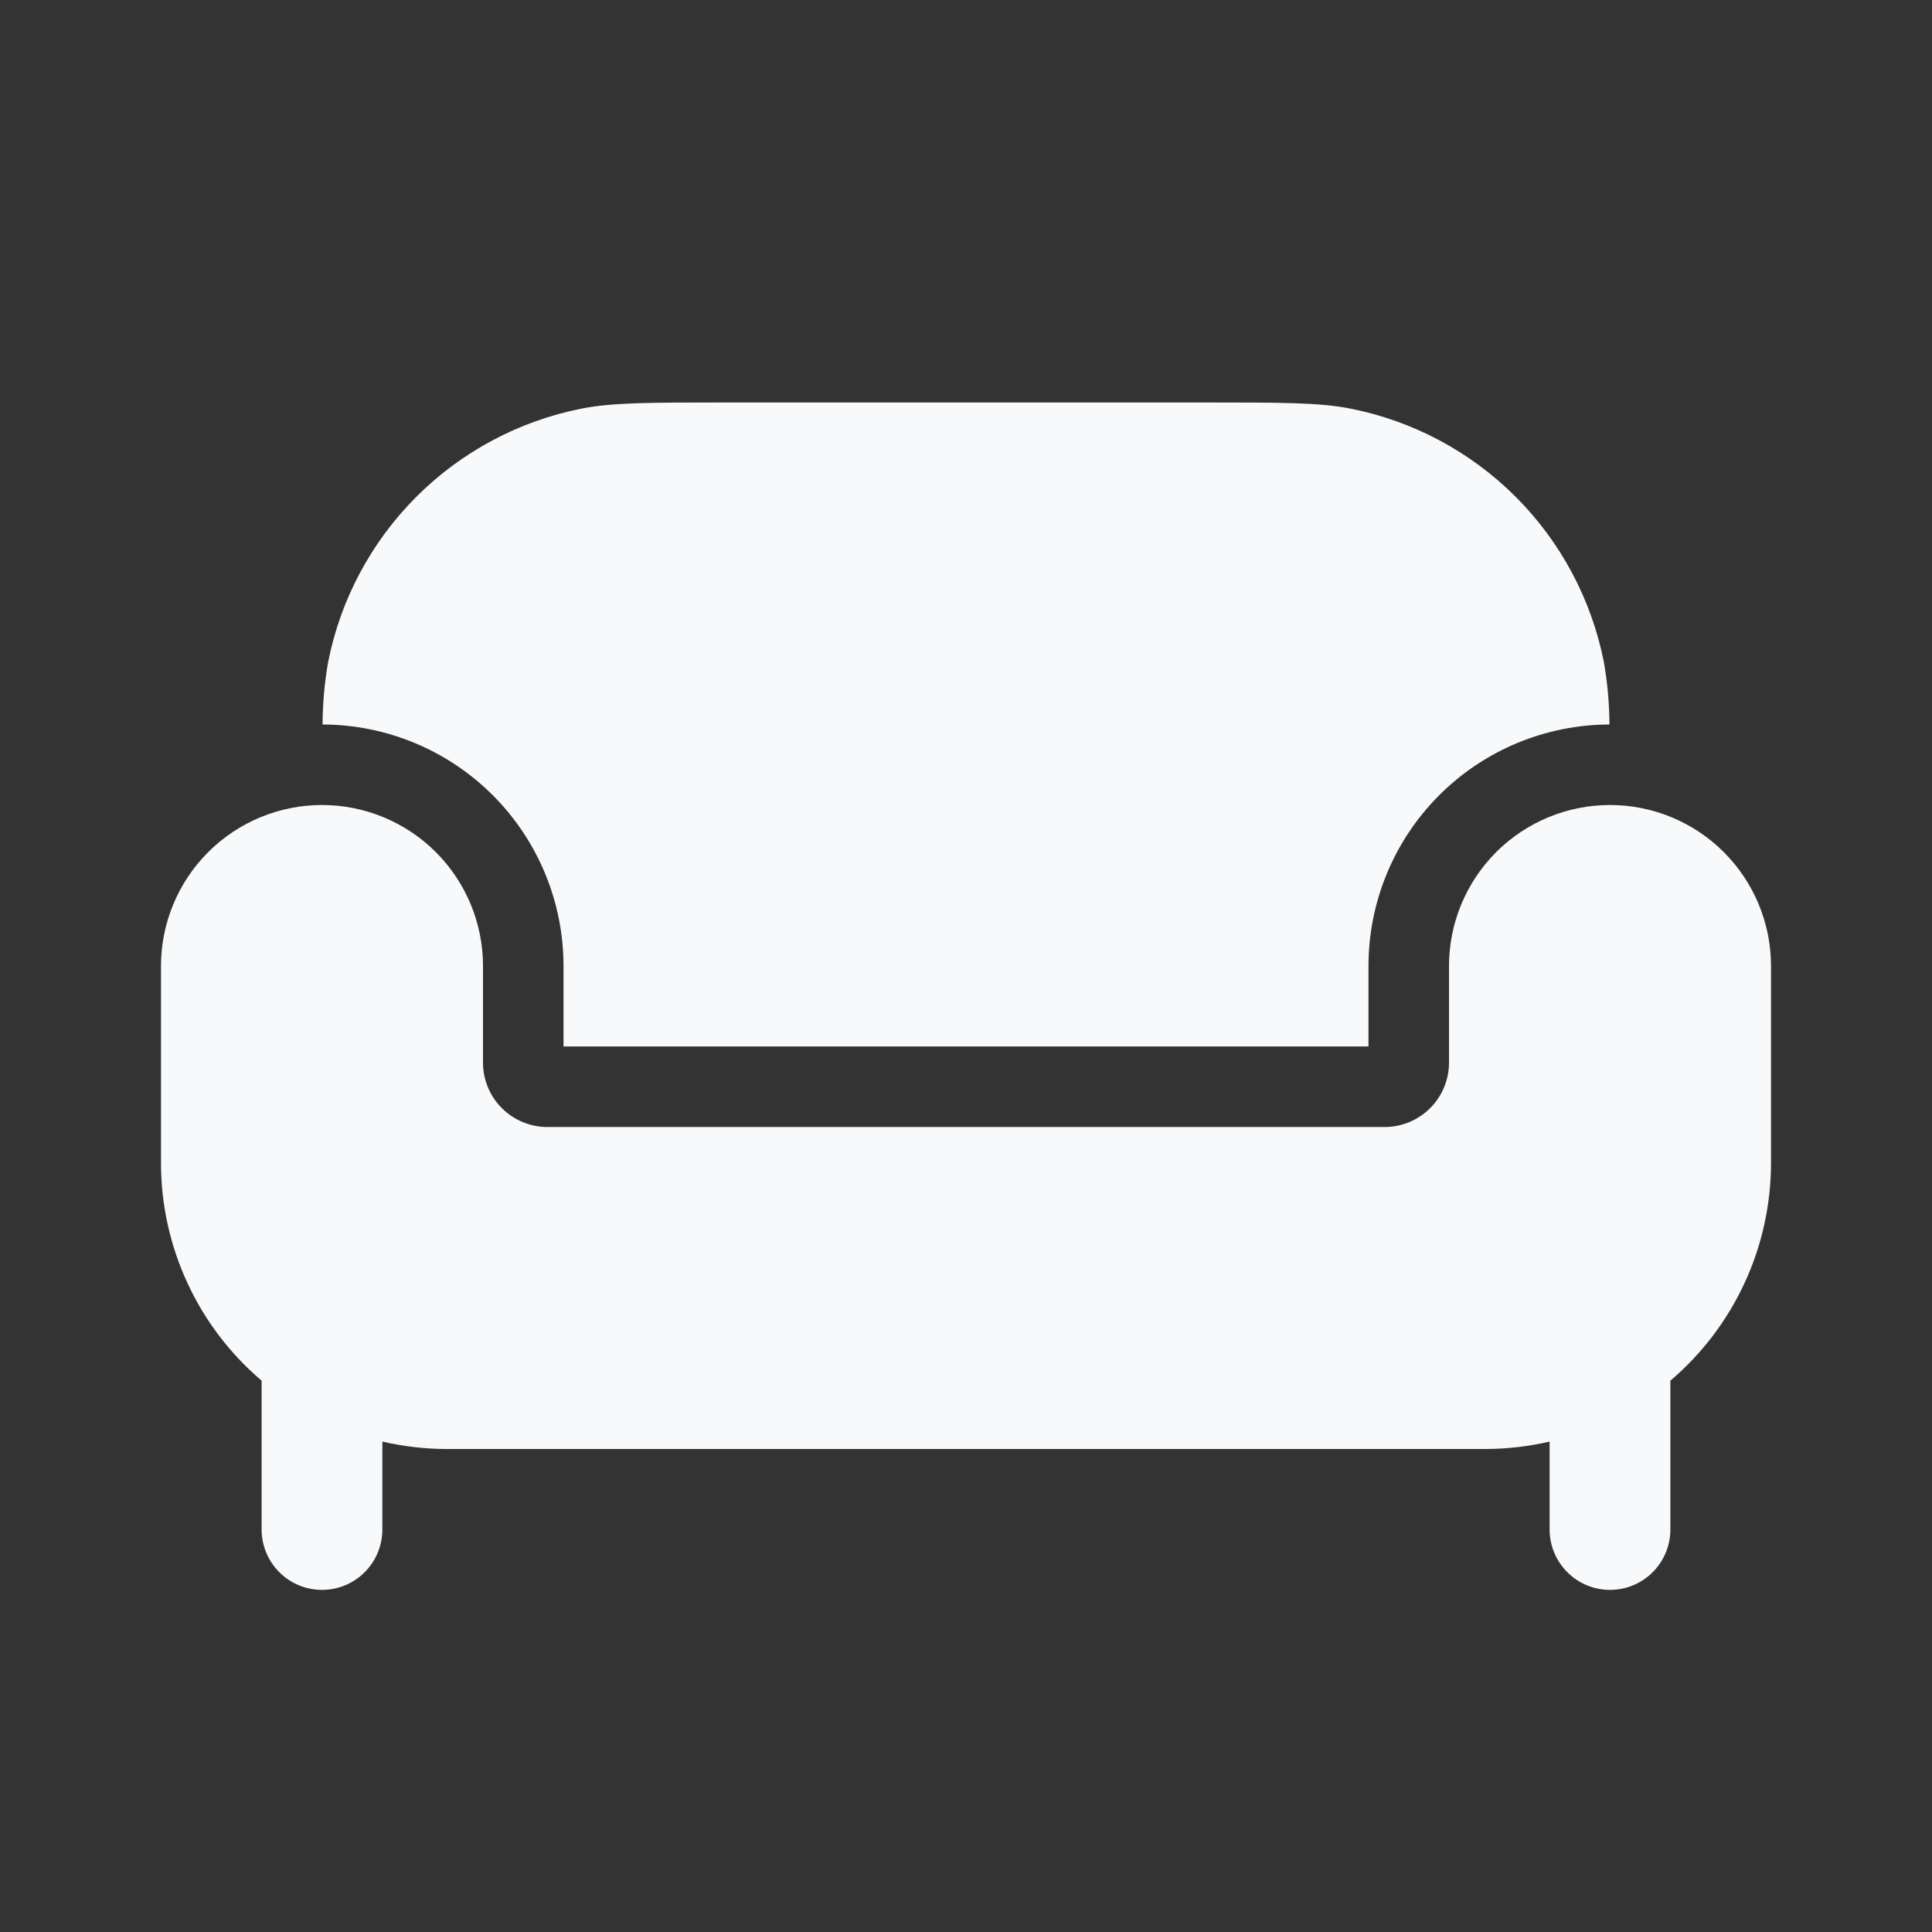 <svg width="55" height="55" viewBox="0 0 55 55" fill="none" xmlns="http://www.w3.org/2000/svg">
<rect x="0" y="0" width="55" height="55" fill="#333333" stroke="none"/>
<path d="M16.042 27.5V29.791H38.958V27.5C38.958 25.679 39.68 23.933 40.966 22.644C42.252 21.355 43.997 20.629 45.817 20.625C45.815 20.025 45.761 19.427 45.657 18.837C45.303 17.059 44.43 15.425 43.148 14.143C41.866 12.861 40.232 11.988 38.454 11.634C37.569 11.458 36.506 11.458 34.375 11.458H20.625C18.494 11.458 17.43 11.458 16.546 11.634C14.767 11.988 13.134 12.861 11.852 14.143C10.57 15.425 9.697 17.059 9.343 18.837C9.239 19.427 9.185 20.025 9.183 20.625C11.003 20.629 12.748 21.355 14.034 22.644C15.319 23.933 16.042 25.679 16.042 27.5Z" fill="#F8F9FA"/>
<path d="M42.267 41.25H12.732C12.111 41.25 11.491 41.179 10.885 41.039V43.542C10.885 43.998 10.704 44.435 10.382 44.757C10.06 45.08 9.622 45.261 9.167 45.261C8.711 45.261 8.274 45.08 7.951 44.757C7.629 44.435 7.448 43.998 7.448 43.542V39.305C6.549 38.54 5.827 37.59 5.333 36.518C4.838 35.447 4.582 34.281 4.583 33.101V27.5C4.583 26.285 5.066 25.119 5.926 24.259C6.785 23.4 7.951 22.917 9.167 22.917C10.382 22.917 11.548 23.4 12.408 24.259C13.267 25.119 13.75 26.285 13.75 27.5V30.25C13.75 30.737 13.943 31.203 14.287 31.547C14.631 31.89 15.097 32.084 15.583 32.084H39.417C39.903 32.084 40.369 31.89 40.713 31.547C41.057 31.203 41.25 30.737 41.25 30.25V27.5C41.25 26.285 41.733 25.119 42.592 24.259C43.452 23.4 44.618 22.917 45.833 22.917C47.049 22.917 48.215 23.4 49.074 24.259C49.934 25.119 50.417 26.285 50.417 27.5V33.101C50.417 34.281 50.162 35.447 49.667 36.518C49.172 37.59 48.451 38.54 47.552 39.305V43.542C47.552 43.998 47.371 44.435 47.049 44.757C46.726 45.08 46.289 45.261 45.833 45.261C45.377 45.261 44.94 45.08 44.618 44.757C44.296 44.435 44.114 43.998 44.114 43.542V41.039C43.509 41.179 42.889 41.25 42.267 41.25Z" fill="#F8F9FA"/>
</svg>
